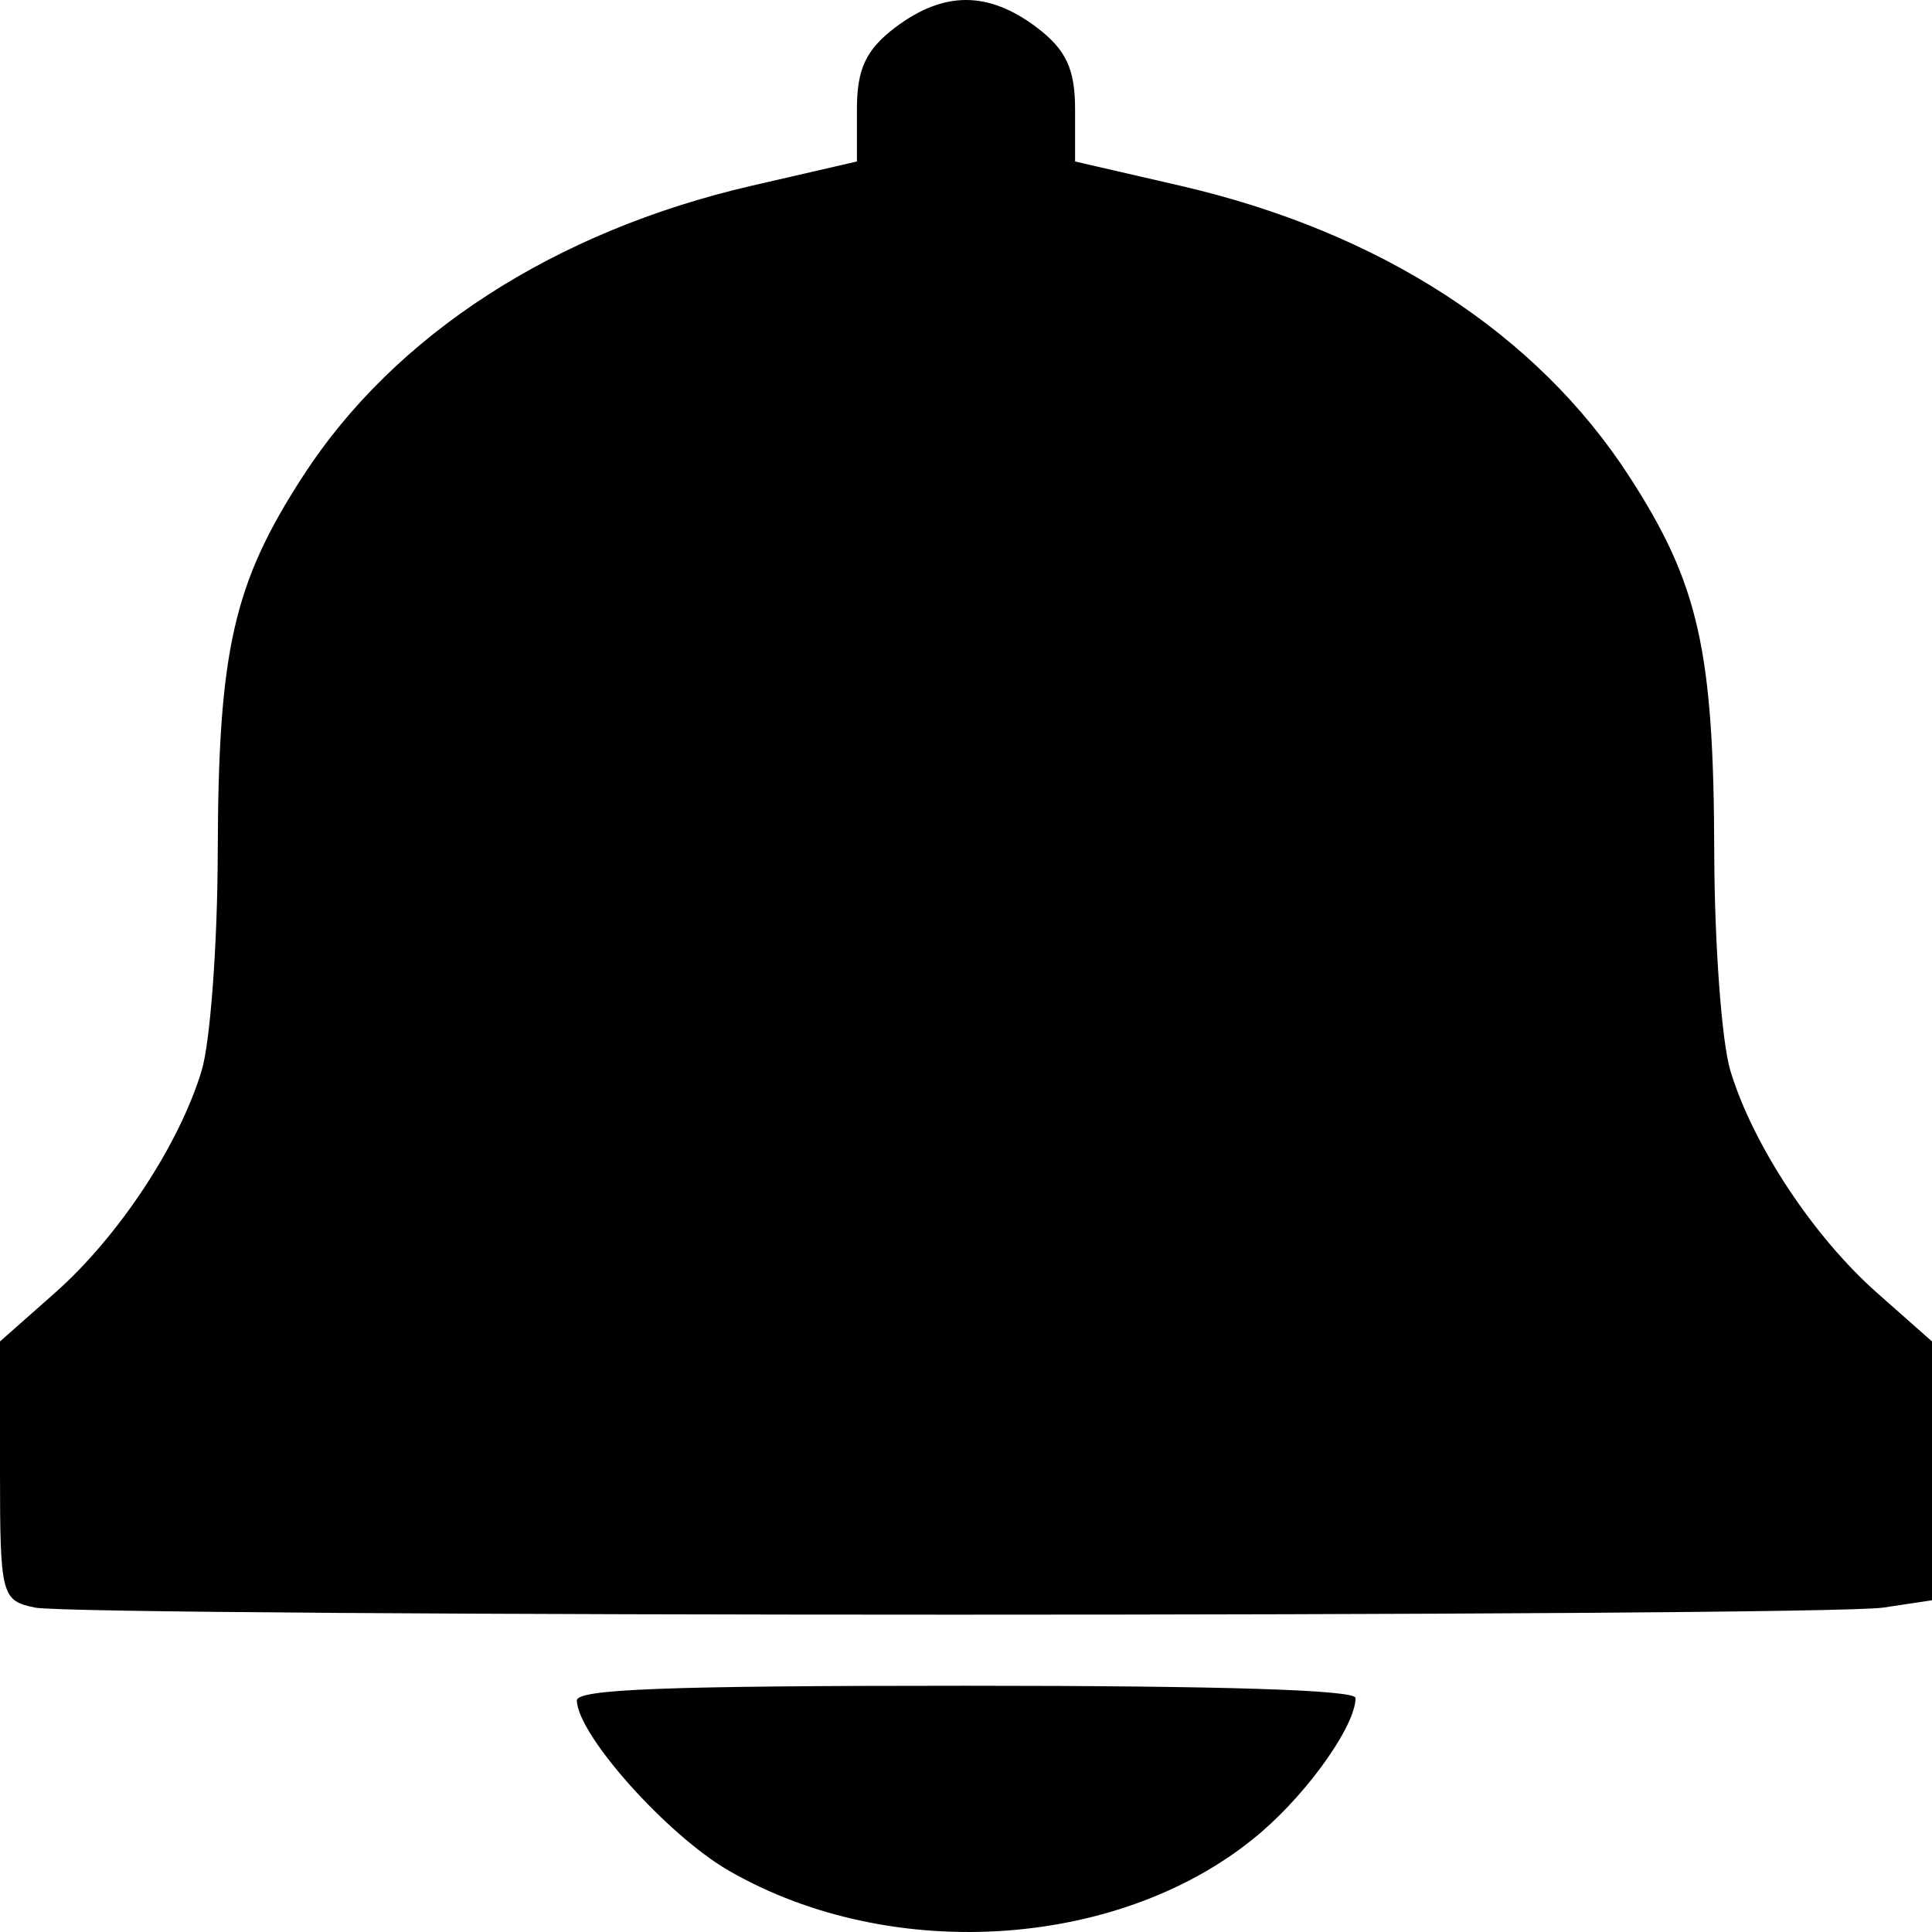 <svg width="24" height="24" viewBox="0 0 24 24" fill="none" xmlns="http://www.w3.org/2000/svg">
<path fill-rule="evenodd" clip-rule="evenodd" d="M11.12 0.342C10.758 0.616 10.645 0.857 10.645 1.354V2.006L9.339 2.307C6.889 2.872 4.9 4.159 3.764 5.914C2.898 7.251 2.711 8.077 2.705 10.592C2.702 11.73 2.612 12.95 2.504 13.303C2.224 14.225 1.473 15.361 0.683 16.06L0 16.664V18.273C0 19.817 0.017 19.885 0.435 19.97C1.015 20.087 22.62 20.088 23.395 19.97L24 19.879V18.271V16.664L23.317 16.06C22.527 15.361 21.776 14.225 21.496 13.303C21.388 12.95 21.298 11.73 21.295 10.592C21.289 8.079 21.102 7.251 20.239 5.918C19.086 4.137 17.143 2.88 14.661 2.307L13.355 2.006V1.354C13.355 0.857 13.242 0.616 12.88 0.342C12.277 -0.114 11.723 -0.114 11.12 0.342ZM7.166 21.125C7.176 21.553 8.289 22.798 9.057 23.24C11.101 24.417 13.991 24.205 15.672 22.756C16.27 22.24 16.839 21.429 16.839 21.093C16.839 20.993 15.197 20.941 12 20.941C8.256 20.941 7.162 20.983 7.166 21.125Z" fill="black"/>
</svg>

